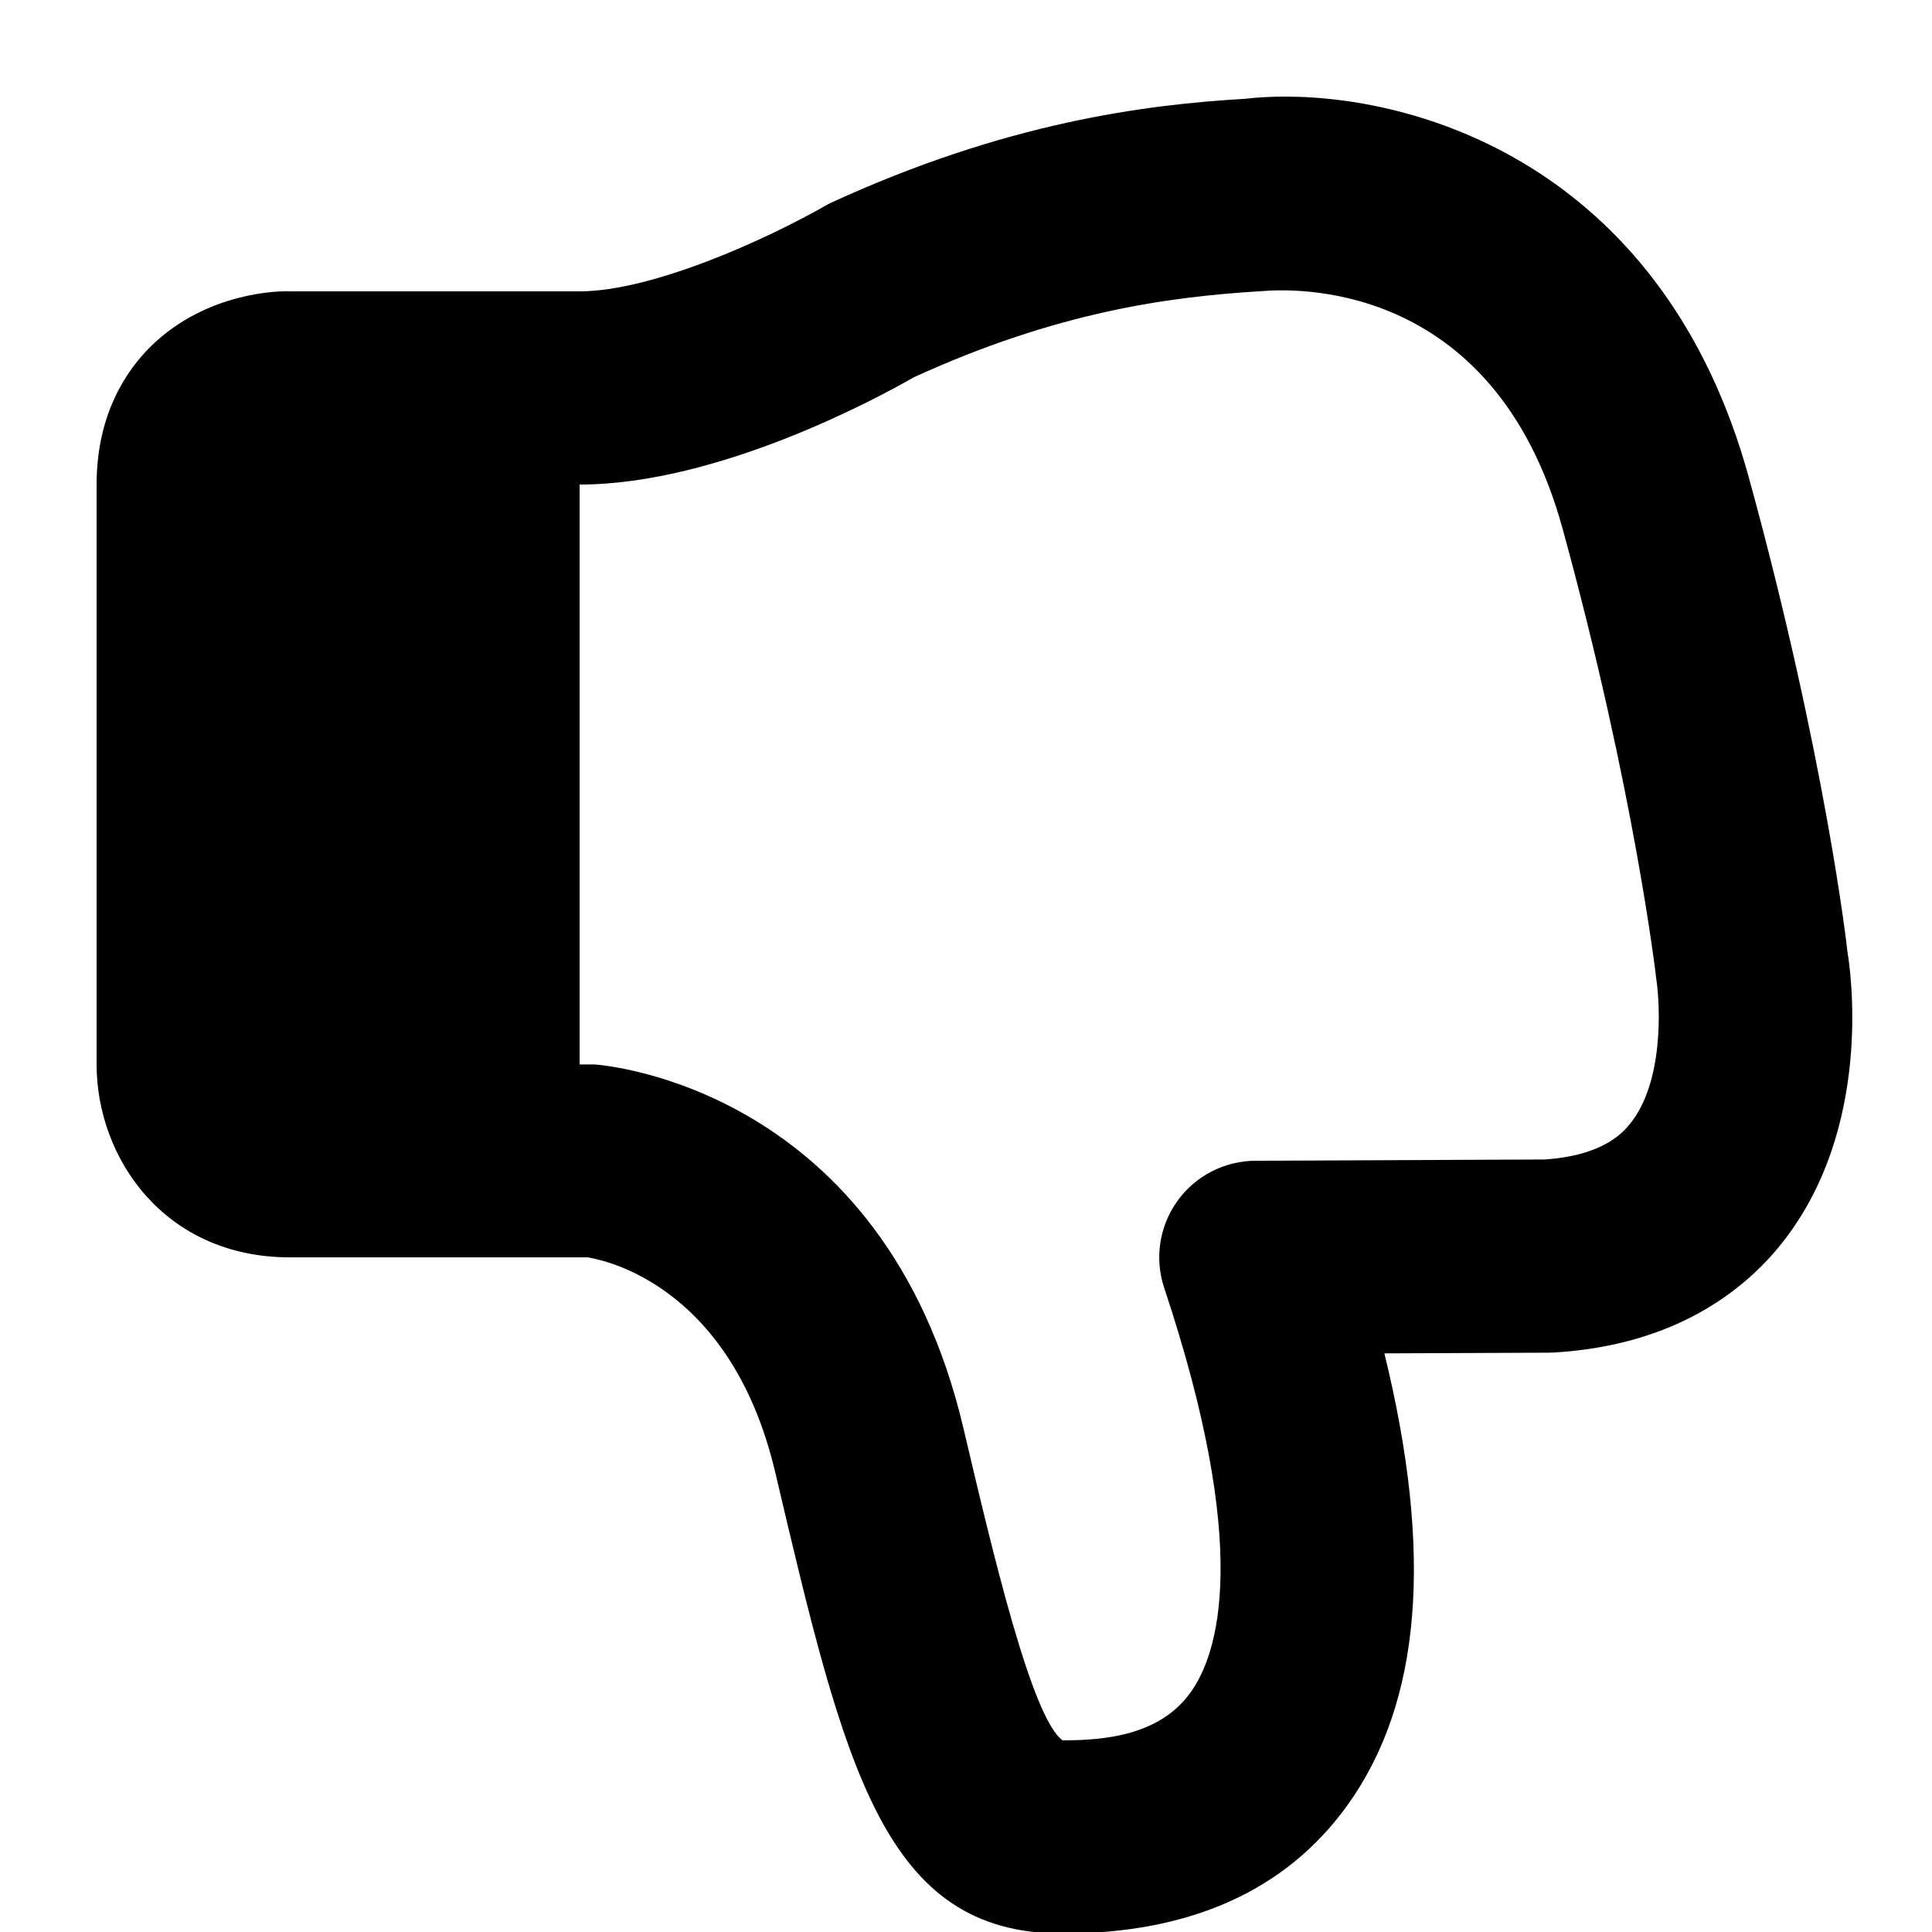 <svg id="thumb-down" viewBox="0 0 20 20" xmlns="http://www.w3.org/2000/svg">
	<path d="M16.876,11.631 C16.809,11.714 16.607,11.963 15.986,12.003 L12.996,12.016 C12.675,12.018 12.374,12.173 12.188,12.433 C12.001,12.694 11.95,13.028 12.052,13.333 C12.957,16.049 12.611,17.123 12.324,17.521 C12.008,17.96 11.45,18.016 11,18.016 C10.679,17.787 10.272,16.053 9.974,14.787 C9.147,11.27 6.275,11.027 6.153,11.019 L6,11.019 L6,11.016 L6,5.016 C7.447,5.016 9.114,4.104 9.461,3.905 C10.957,3.221 12.119,3.071 13.06,3.014 C13.346,2.99 15.458,2.863 16.175,5.47 C16.921,8.185 17.143,10.109 17.145,10.128 C17.189,10.42 17.221,11.204 16.876,11.631 M19.124,9.848 C19.123,9.821 18.894,7.818 18.103,4.94 C17.237,1.795 14.785,1 13.303,1 C13.153,1 13.014,1.008 12.886,1.023 C11.871,1.082 10.409,1.264 8.581,2.109 C7.925,2.487 6.745,3.016 6,3.016 L3,3.016 C2.893,3.01 2.14,3.022 1.567,3.58 C1.309,3.832 1,4.287 1,5.016 L1,11.018 C1,11.986 1.701,13.016 3,13.016 L6.083,13.016 C6.155,13.029 7.553,13.232 8.026,15.245 C8.75,18.321 9.148,20.016 11,20.016 C12.321,20.016 13.313,19.57 13.946,18.691 C14.713,17.627 14.841,16.089 14.331,14.01 L16.022,14.003 C16.04,14.003 16.058,14.003 16.074,14.002 C17.346,13.93 18.064,13.349 18.443,12.873 C19.401,11.671 19.155,10.031 19.124,9.848" />
</svg>